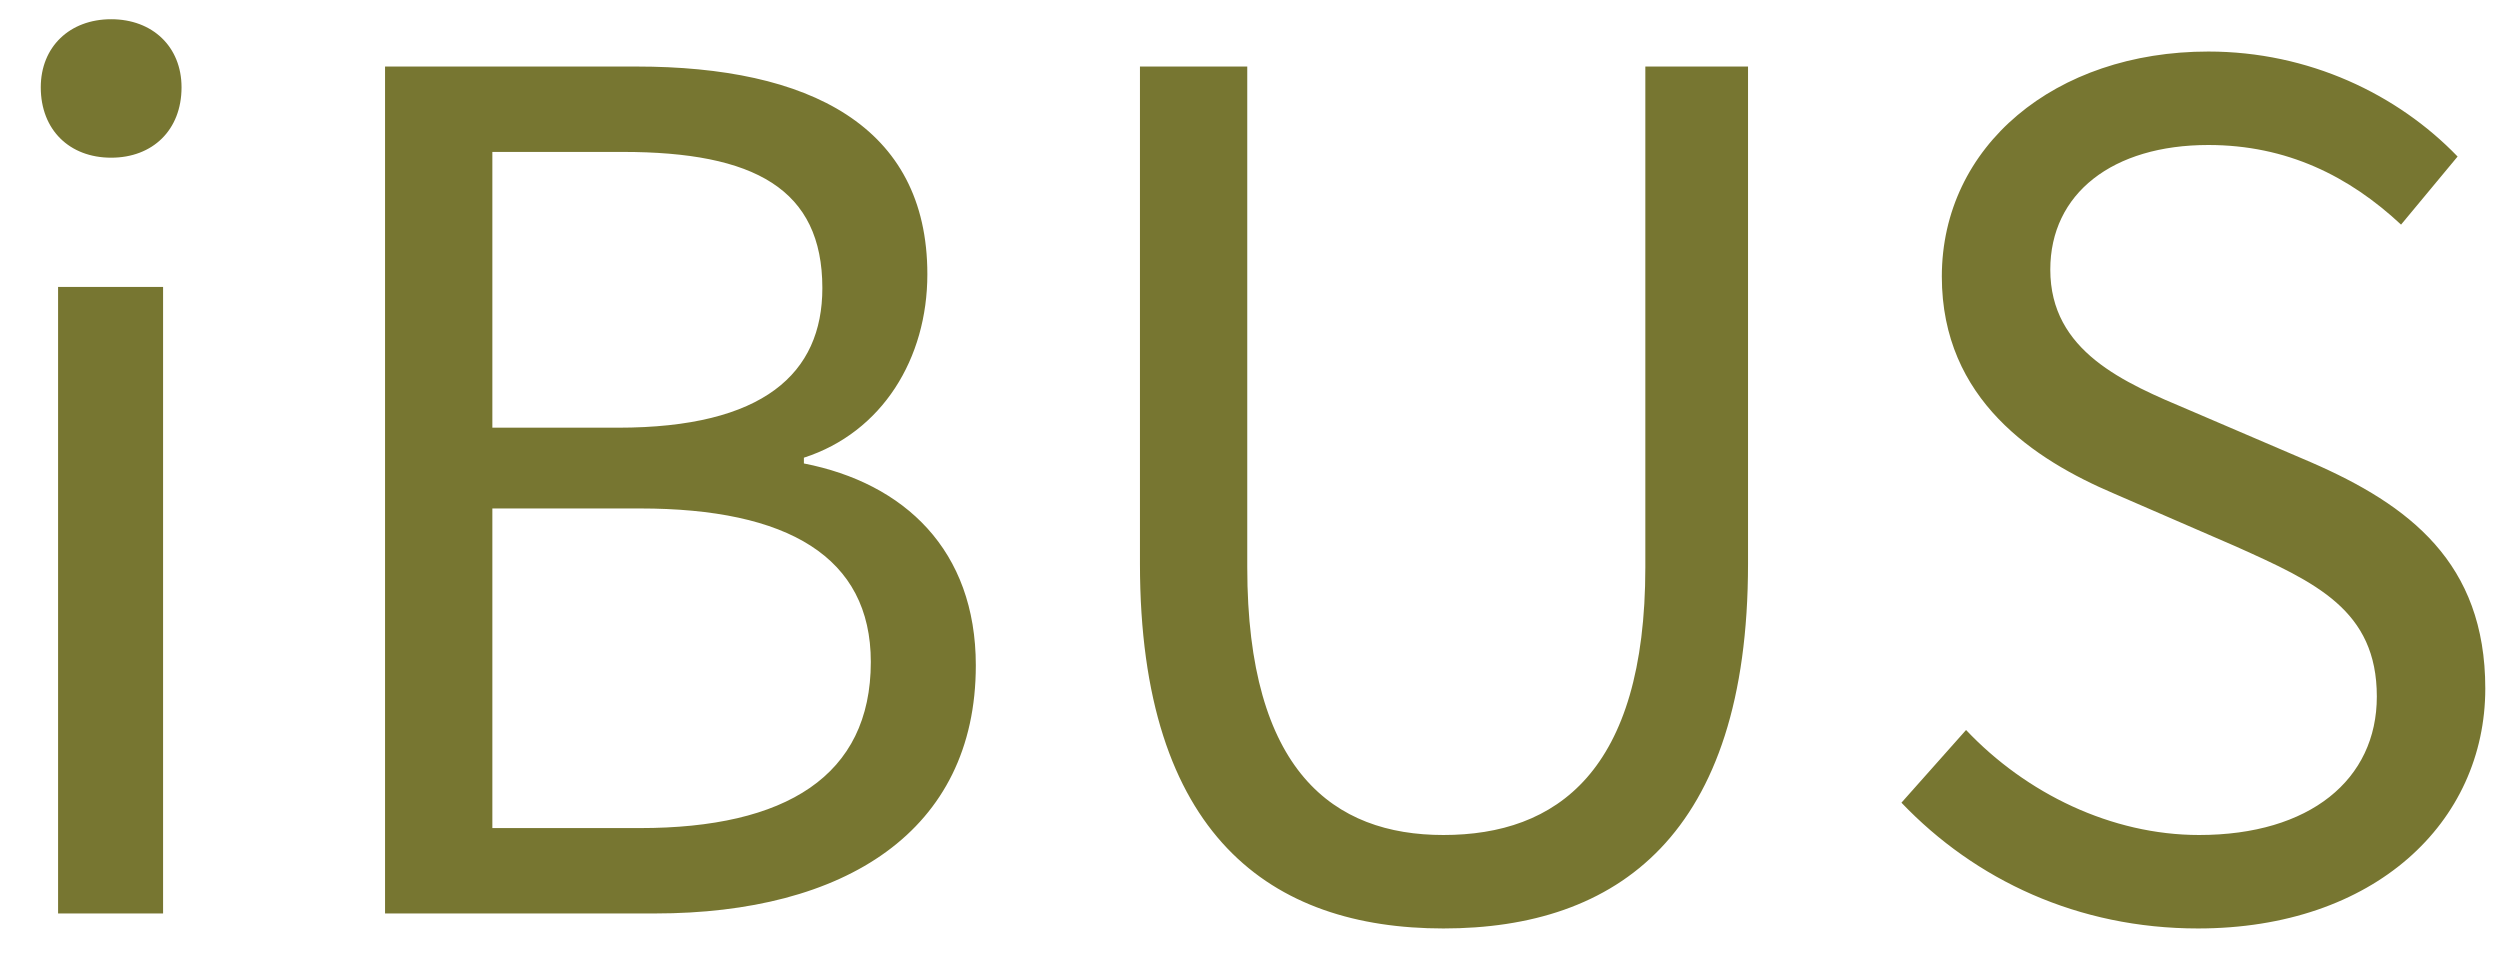 <svg width="52" height="20" viewBox="0 0 52 20" fill="none" xmlns="http://www.w3.org/2000/svg">
<path d="M1.208 19H3.392V5.968H1.208V19ZM2.312 3.28C3.176 3.28 3.776 2.704 3.776 1.816C3.776 0.976 3.176 0.4 2.312 0.4C1.448 0.4 0.848 0.976 0.848 1.816C0.848 2.704 1.448 3.28 2.312 3.28ZM8.009 19H13.625C17.561 19 20.297 17.296 20.297 13.84C20.297 11.44 18.809 10.048 16.721 9.64V9.52C18.353 8.992 19.289 7.456 19.289 5.704C19.289 2.608 16.817 1.384 13.241 1.384H8.009V19ZM10.241 8.896V3.16H12.953C15.689 3.16 17.105 3.928 17.105 5.992C17.105 7.768 15.881 8.896 12.857 8.896H10.241ZM10.241 17.224V10.576H13.313C16.385 10.576 18.113 11.584 18.113 13.768C18.113 16.144 16.337 17.224 13.313 17.224H10.241ZM30.023 19.312C33.623 19.312 36.359 17.392 36.359 11.728V1.384H34.223V11.8C34.223 16.048 32.375 17.368 30.023 17.368C27.743 17.368 25.943 16.048 25.943 11.8V1.384H23.711V11.728C23.711 17.392 26.447 19.312 30.023 19.312ZM45.718 19.312C49.39 19.312 51.694 17.104 51.694 14.32C51.694 11.704 50.11 10.504 48.07 9.616L45.55 8.536C44.182 7.96 42.646 7.312 42.646 5.608C42.646 4.024 43.942 3.016 45.934 3.016C47.566 3.016 48.862 3.664 49.942 4.672L51.118 3.256C49.87 1.96 48.022 1.072 45.934 1.072C42.742 1.072 40.39 3.04 40.39 5.752C40.39 8.32 42.334 9.568 43.966 10.264L46.51 11.368C48.166 12.112 49.438 12.688 49.438 14.488C49.438 16.216 48.046 17.368 45.742 17.368C43.918 17.368 42.142 16.504 40.894 15.184L39.55 16.696C41.086 18.304 43.222 19.312 45.718 19.312Z" fill="#777631"/>
</svg>

